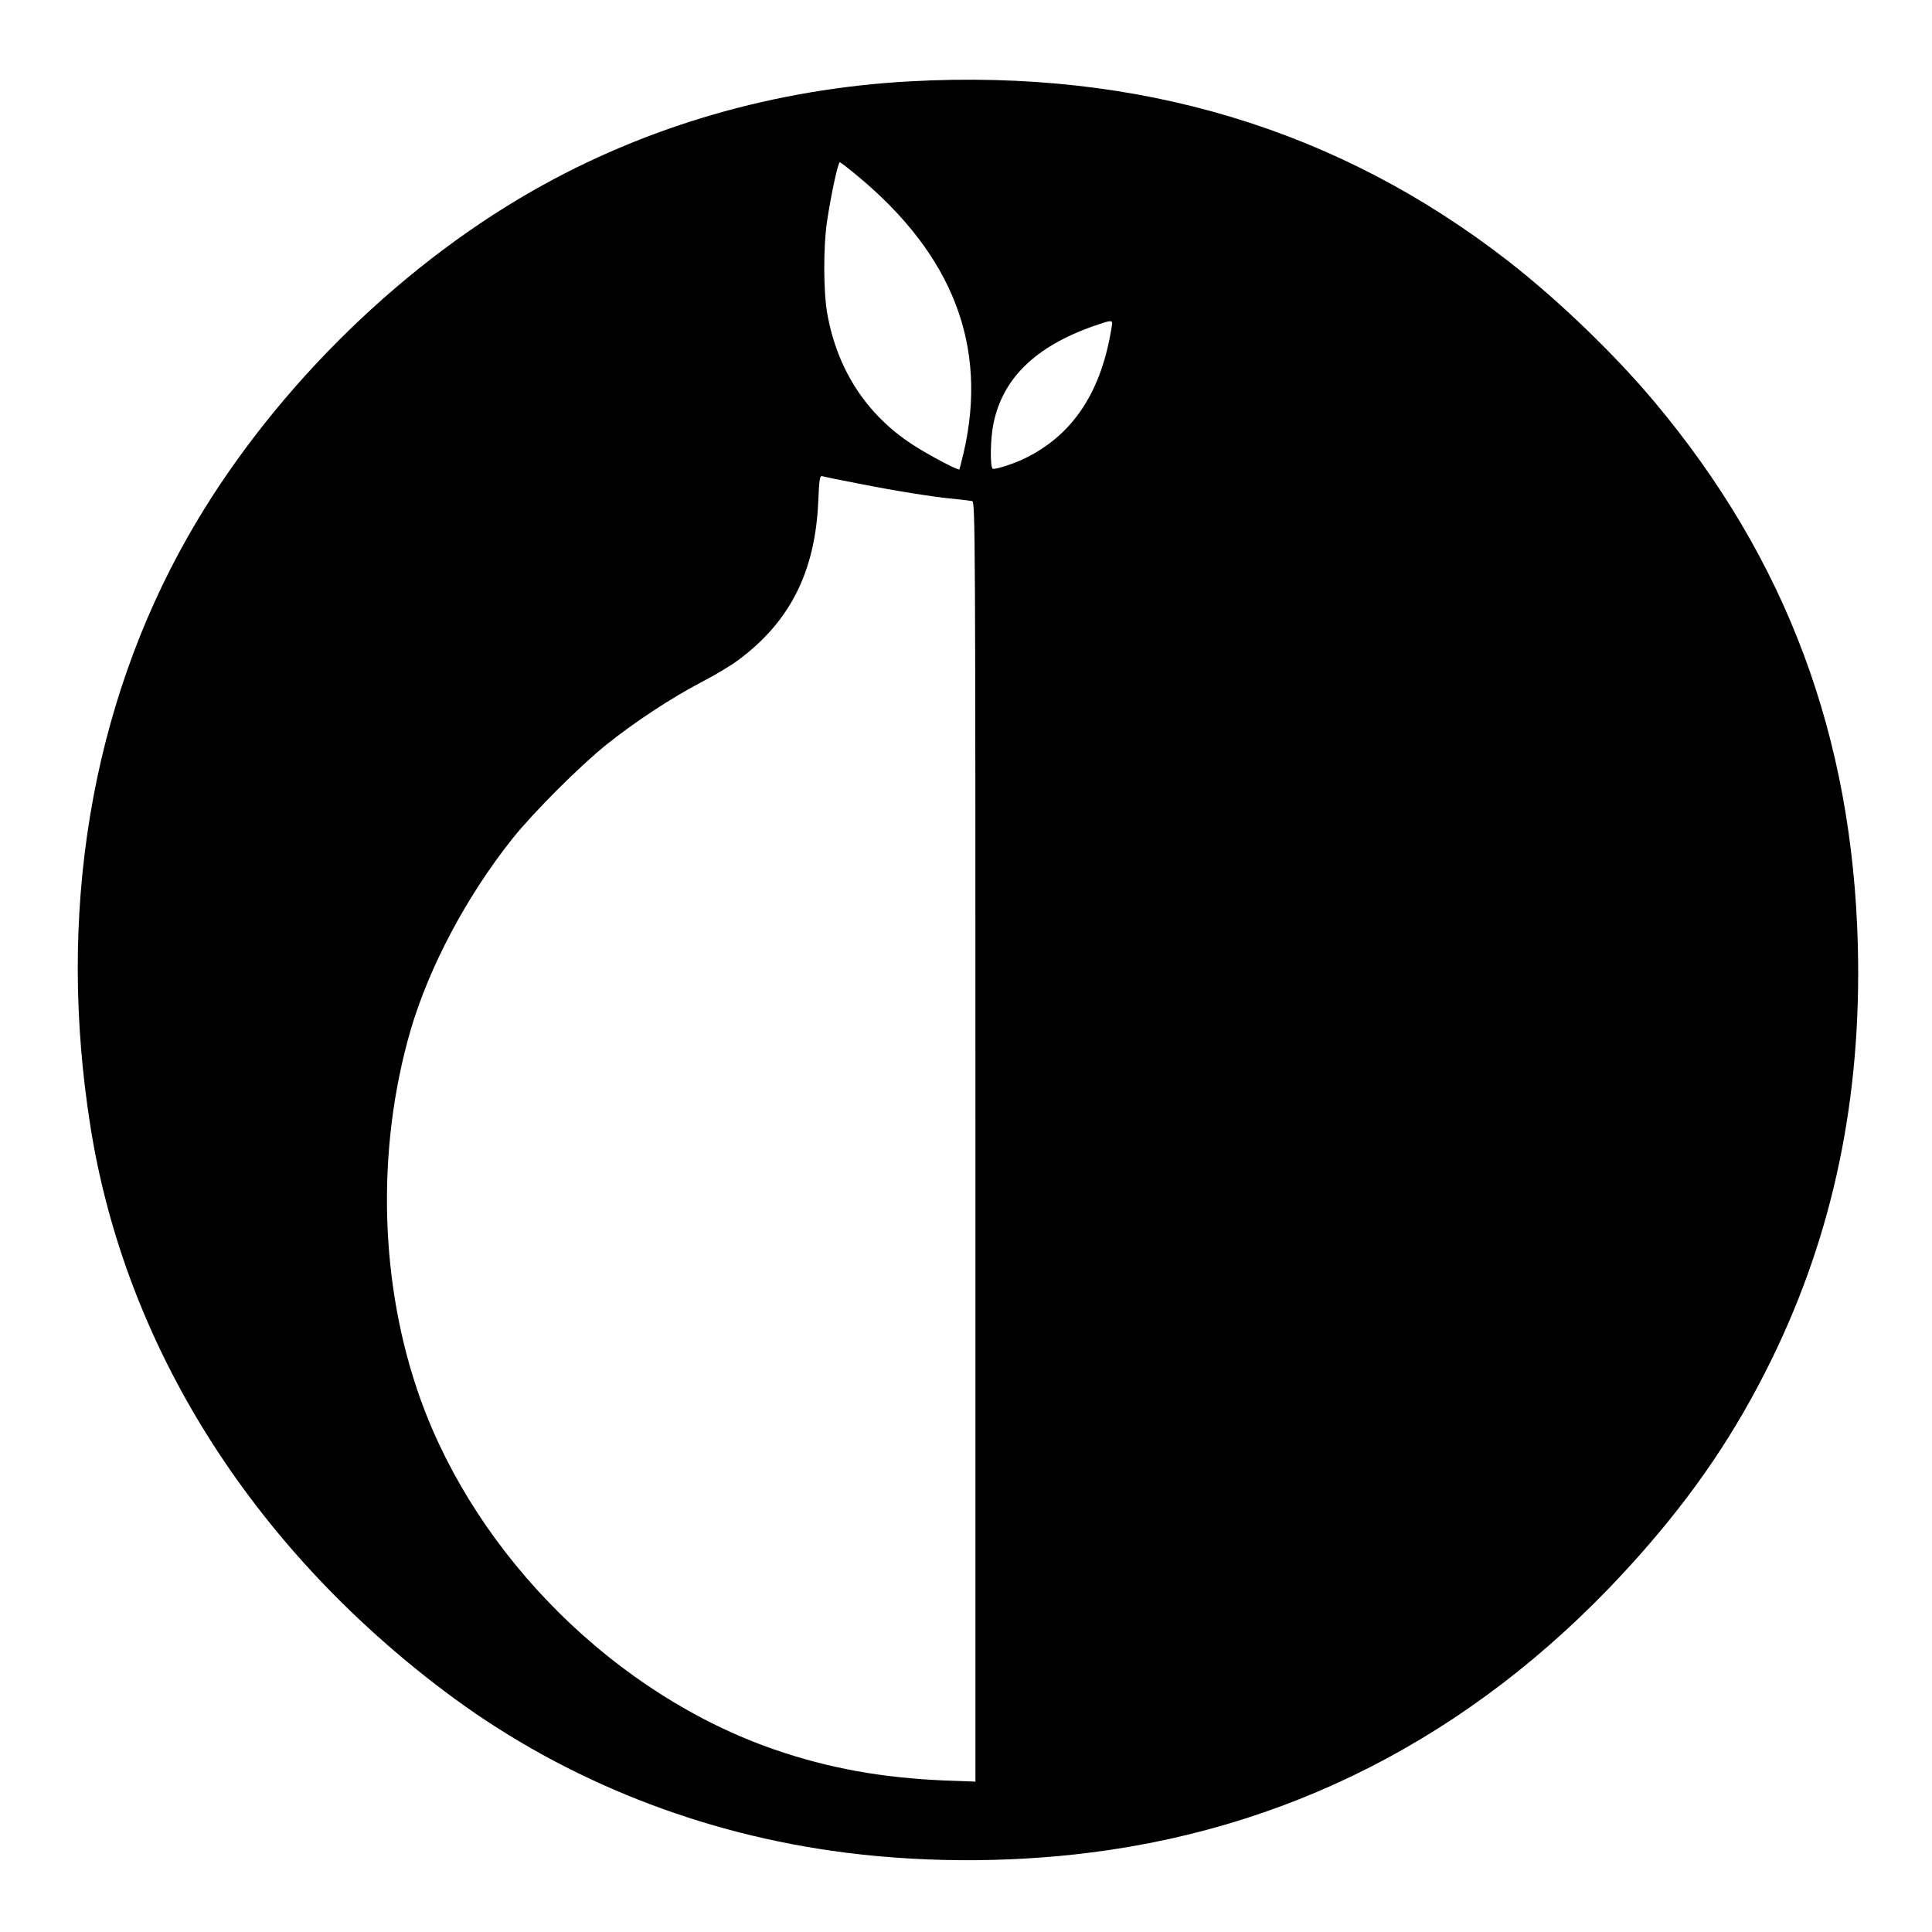 <?xml version="1.0" standalone="no"?>
<!DOCTYPE svg PUBLIC "-//W3C//DTD SVG 20010904//EN"
 "http://www.w3.org/TR/2001/REC-SVG-20010904/DTD/svg10.dtd">
<svg version="1.0" xmlns="http://www.w3.org/2000/svg"
 width="1024pt" height="1024pt" viewBox="0 0 1024 1024"
 preserveAspectRatio="xMidYMid meet">
<g transform="translate(0,1024) scale(0.1,-0.1)"
fill="#000000" stroke="none">
<path d="M4825 9809 c-718 -39 -1403 -238 -2003 -581 -734 -419 -1407 -1095
-1825 -1830 -517 -910 -697 -2003 -517 -3133 184 -1154 847 -2212 1872 -2986
592 -448 1300 -740 2053 -848 444 -64 926 -67 1375 -10 1123 142 2104 671
2899 1564 302 339 522 664 711 1050 327 668 477 1386 457 2190 -28 1112 -378
2050 -1078 2885 -211 252 -510 540 -775 746 -902 701 -1958 1019 -3169 953z
m-278 -503 c504 -419 689 -900 562 -1459 -12 -51 -23 -93 -24 -95 -6 -7 -172
81 -249 132 -244 159 -398 397 -451 692 -21 116 -22 356 -1 494 21 141 58 310
67 310 4 0 47 -33 96 -74z m1346 -793 c-53 -344 -201 -572 -452 -698 -60 -31
-172 -67 -180 -59 -14 14 -12 158 4 236 48 241 221 410 529 519 101 35 104 35
99 2z m-1338 -837 c192 -38 396 -71 510 -81 39 -4 78 -9 88 -11 16 -5 17 -175
17 -3396 l0 -3391 -162 6 c-334 14 -616 65 -903 164 -839 290 -1575 1019
-1876 1856 -217 604 -237 1321 -53 1956 98 335 297 711 540 1016 111 139 356
384 499 499 149 119 343 247 500 329 72 37 162 91 200 120 273 203 406 468
422 840 5 120 8 137 22 133 9 -3 97 -21 196 -40z"/>
</g>
</svg>
